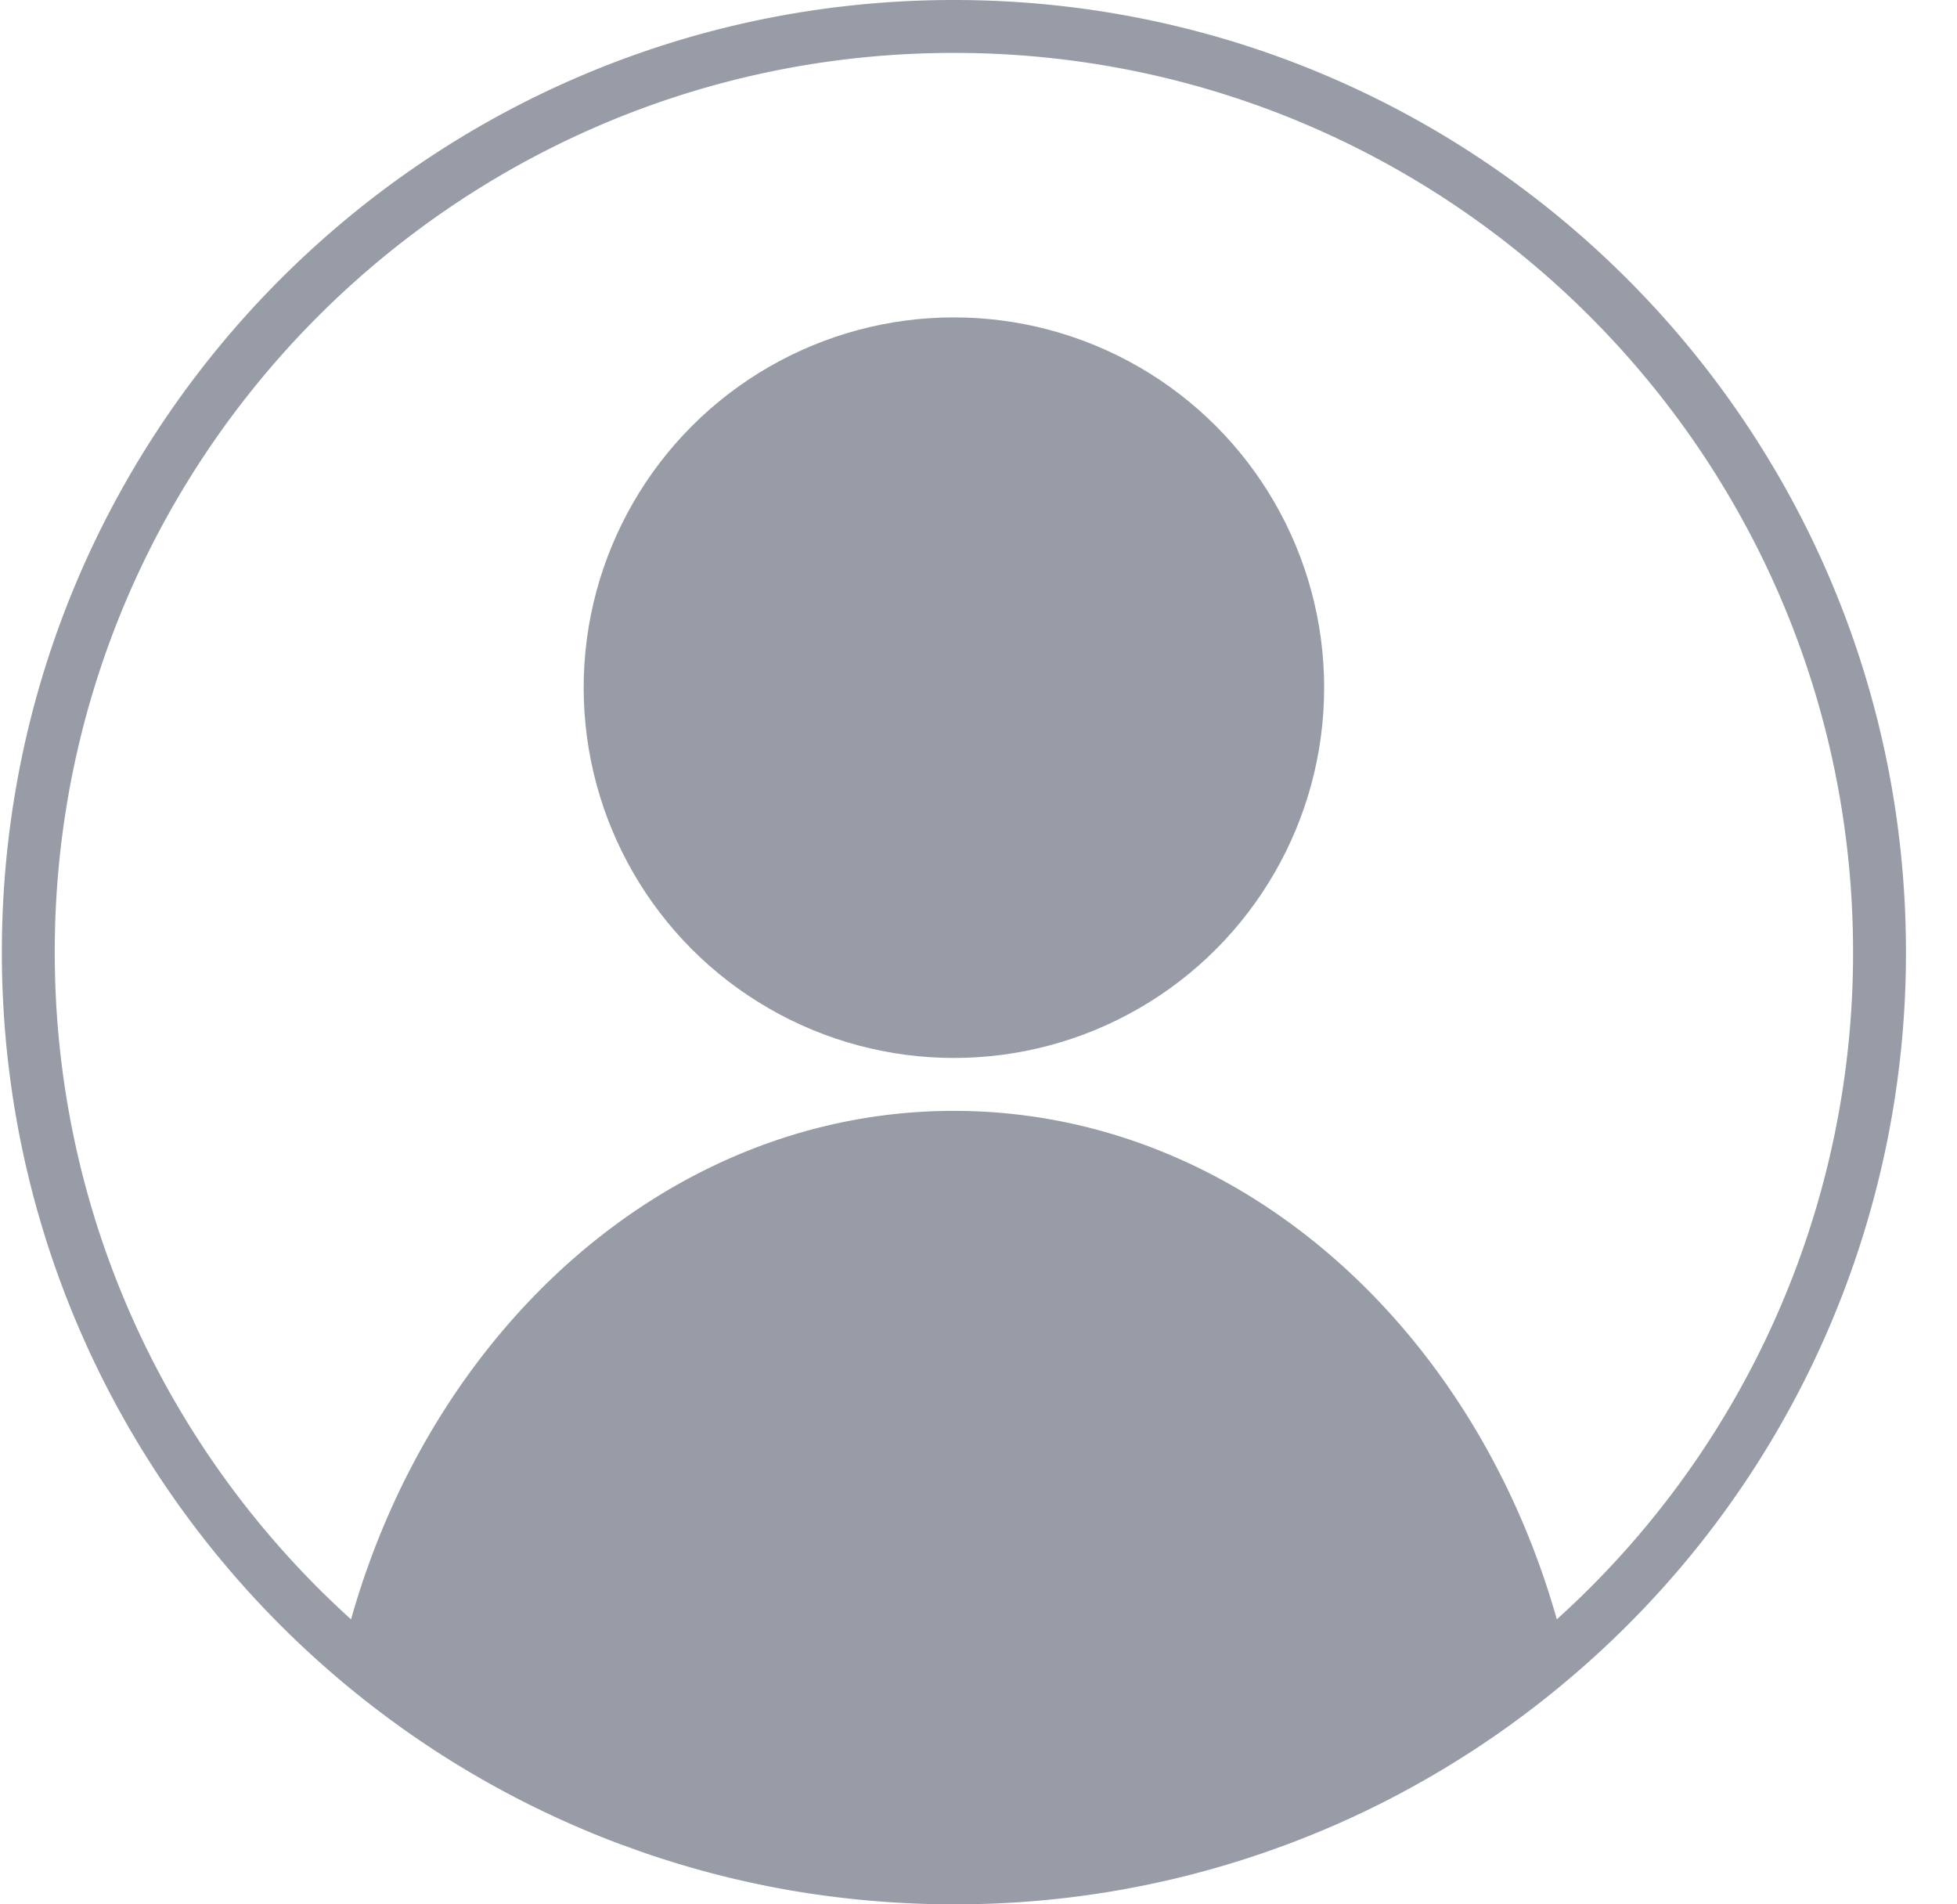 <svg xmlns="http://www.w3.org/2000/svg" width="37" height="36" viewBox="0 0 37 36">
    <g fill="#989CA6" fill-rule="evenodd" transform="translate(.035)">
        <path d="M23.928 35.001l-.127.044a17.86 17.86 0 0 1-5.364.95h.017a18.344 18.344 0 0 1-3.608-.27A17.896 17.896 0 0 1 12.072 35l-.353-.127a17.729 17.729 0 0 1-1.153-.476l-.05-.023a17.908 17.908 0 0 1-.75-.364l-.038-.02a17.95 17.95 0 0 1-2.816-1.81C2.704 28.886 0 23.759 0 18 0 8.059 8.059 0 18 0s18 8.059 18 18a17.96 17.96 0 0 1-6.334 13.708l-.048.04-.112.095.16-.135a18.1 18.1 0 0 1-1.493 1.144l-.075.05a11.36 11.36 0 0 1-.39.258l-.05.032a18.268 18.268 0 0 1-1.386.799l-.038.02a17.945 17.945 0 0 1-1.932.855l-.021.008-.353.127zM18 1C8.611 1 1 8.611 1 18c0 5.003 2.162 9.502 5.602 12.613C8.18 25.029 12.686 21 18 21s9.82 4.03 11.399 9.612A16.956 16.956 0 0 0 35 18c0-9.389-7.611-17-17-17z"/>
        <circle cx="18" cy="13" r="7"/>
    </g>
</svg>
